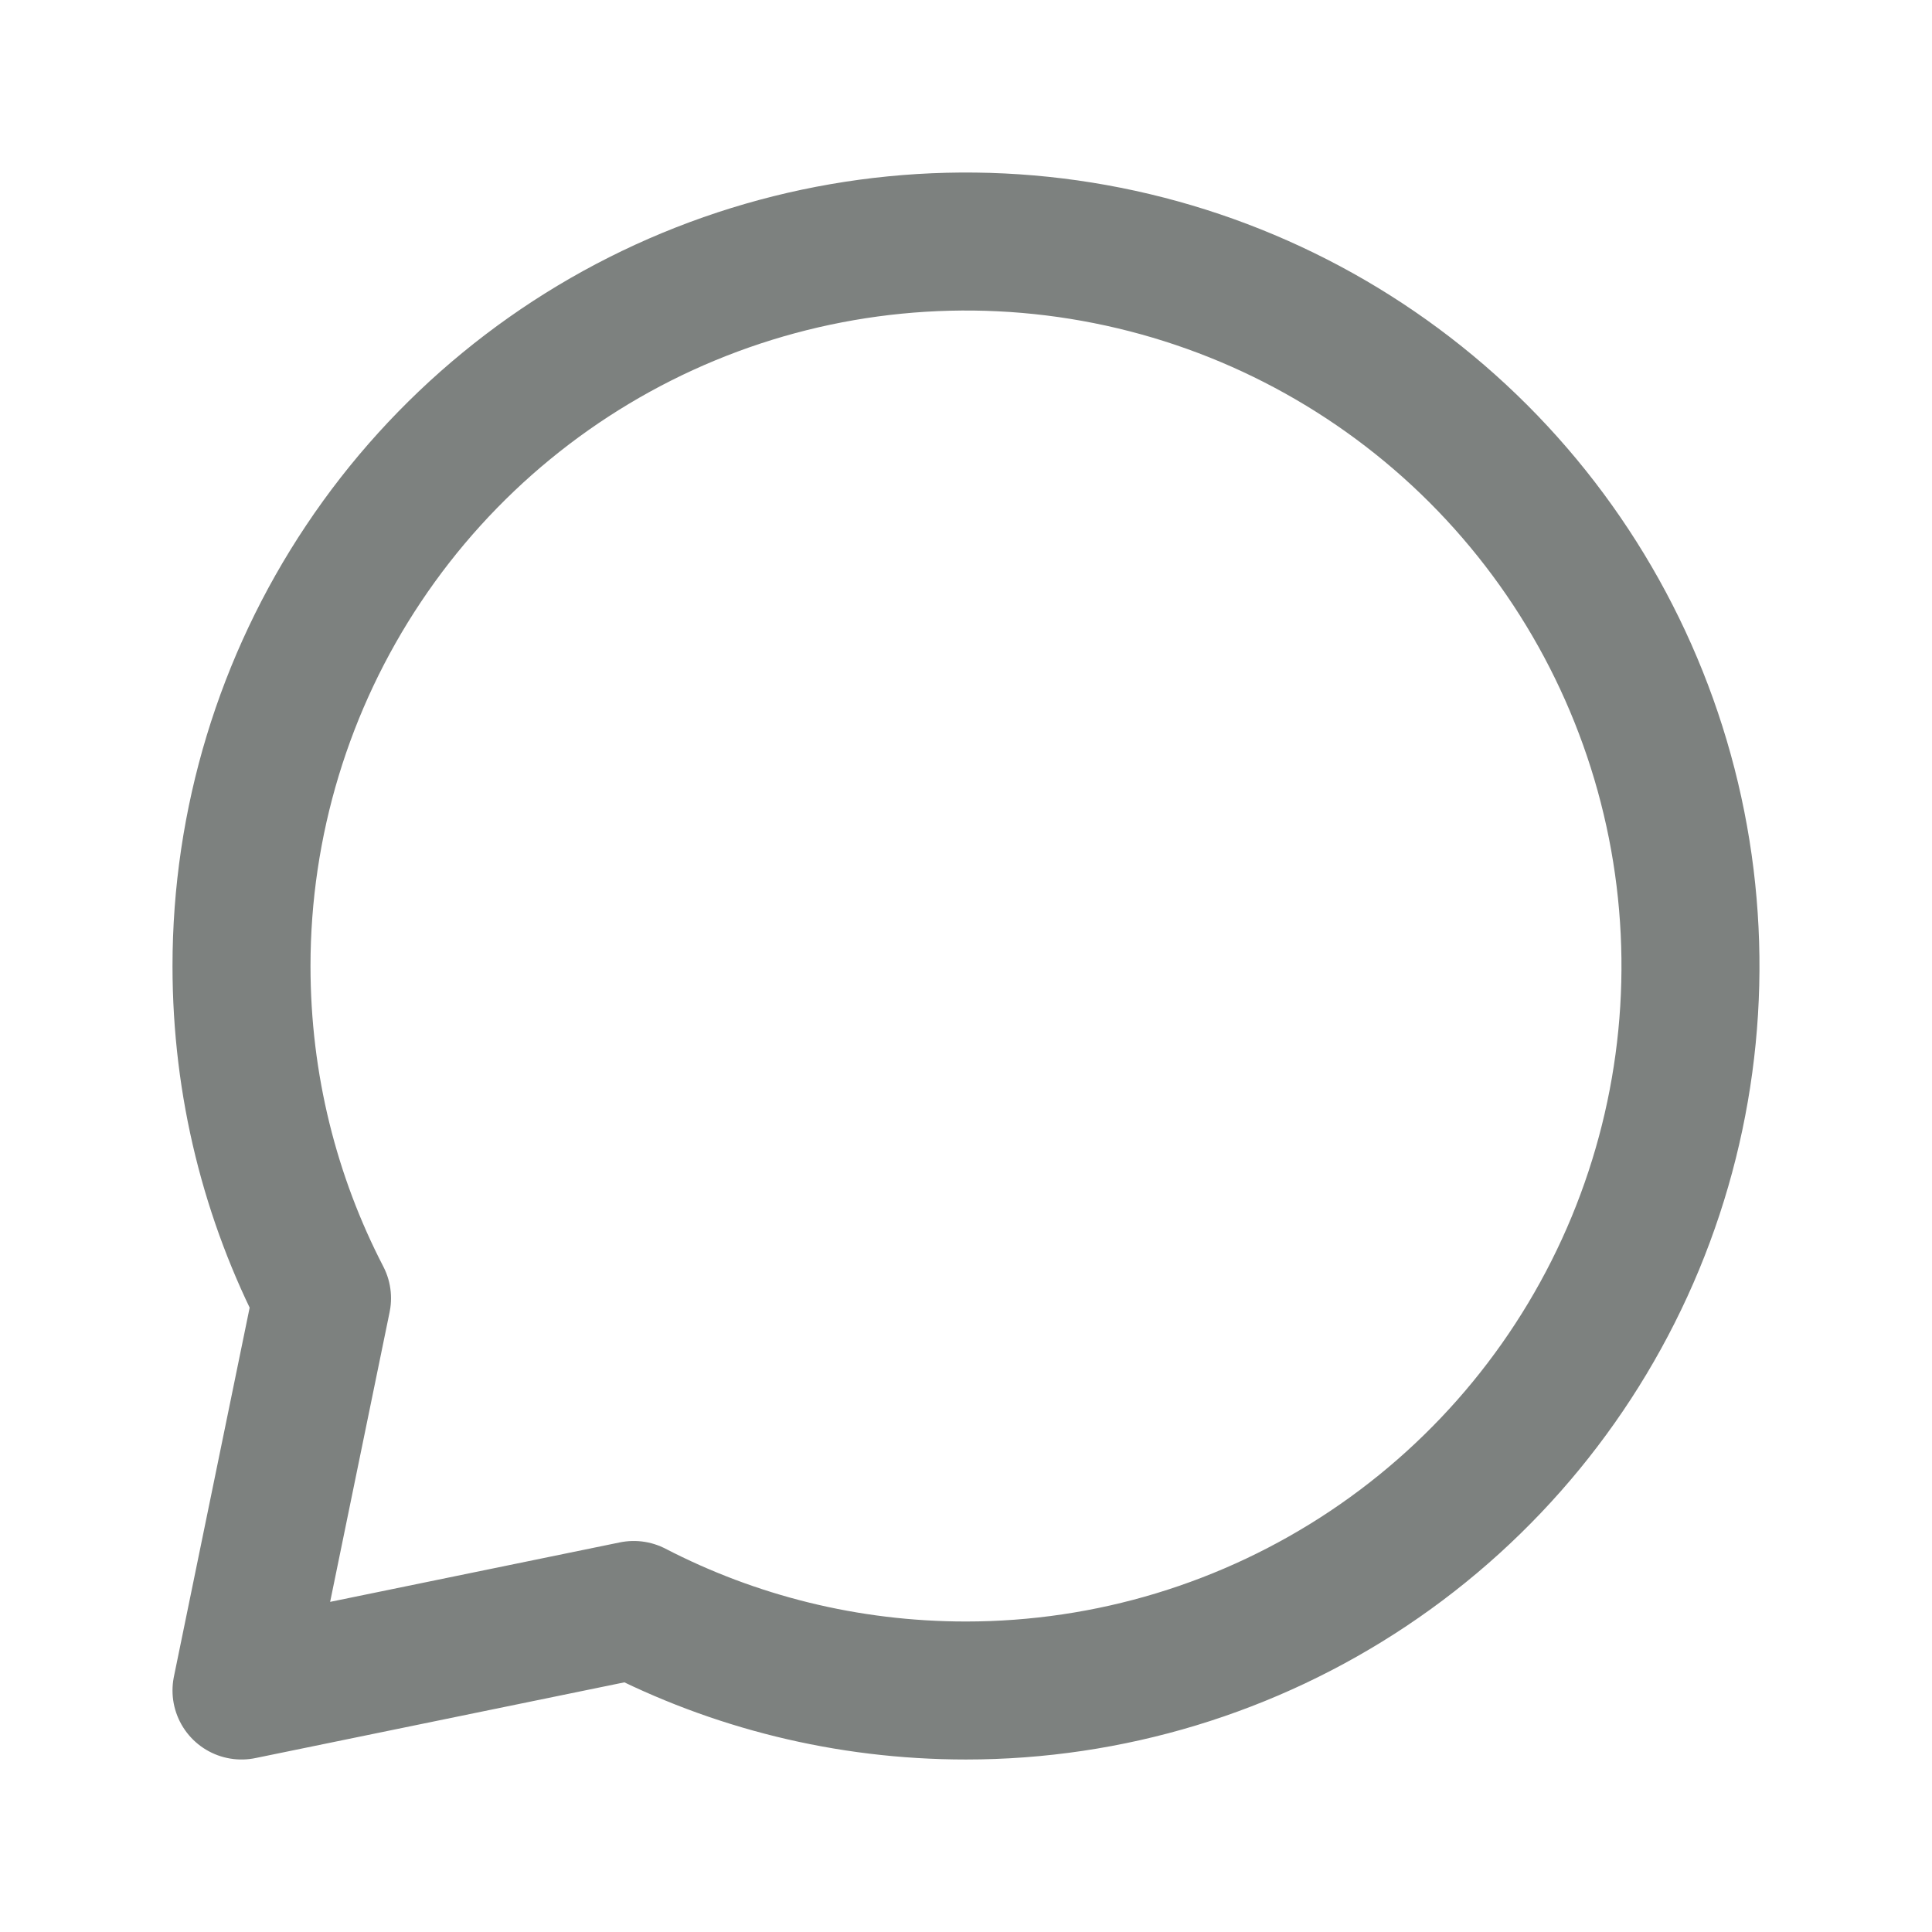 <svg width="28" height="28" viewBox="0 0 28 28" fill="none" xmlns="http://www.w3.org/2000/svg">
<path d="M14 24.5C16.077 24.5 18.107 23.884 19.834 22.73C21.56 21.577 22.906 19.937 23.701 18.018C24.495 16.1 24.703 13.988 24.298 11.952C23.893 9.915 22.893 8.044 21.425 6.575C19.956 5.107 18.085 4.107 16.048 3.702C14.012 3.297 11.9 3.505 9.982 4.299C8.063 5.094 6.423 6.44 5.27 8.167C4.116 9.893 3.5 11.923 3.5 14C3.5 15.736 3.92 17.372 4.667 18.815L3.5 24.5L9.185 23.333C10.627 24.079 12.265 24.5 14 24.5Z" stroke="#7D817F" stroke-width="2" stroke-linecap="round" stroke-linejoin="round"/>
</svg>
